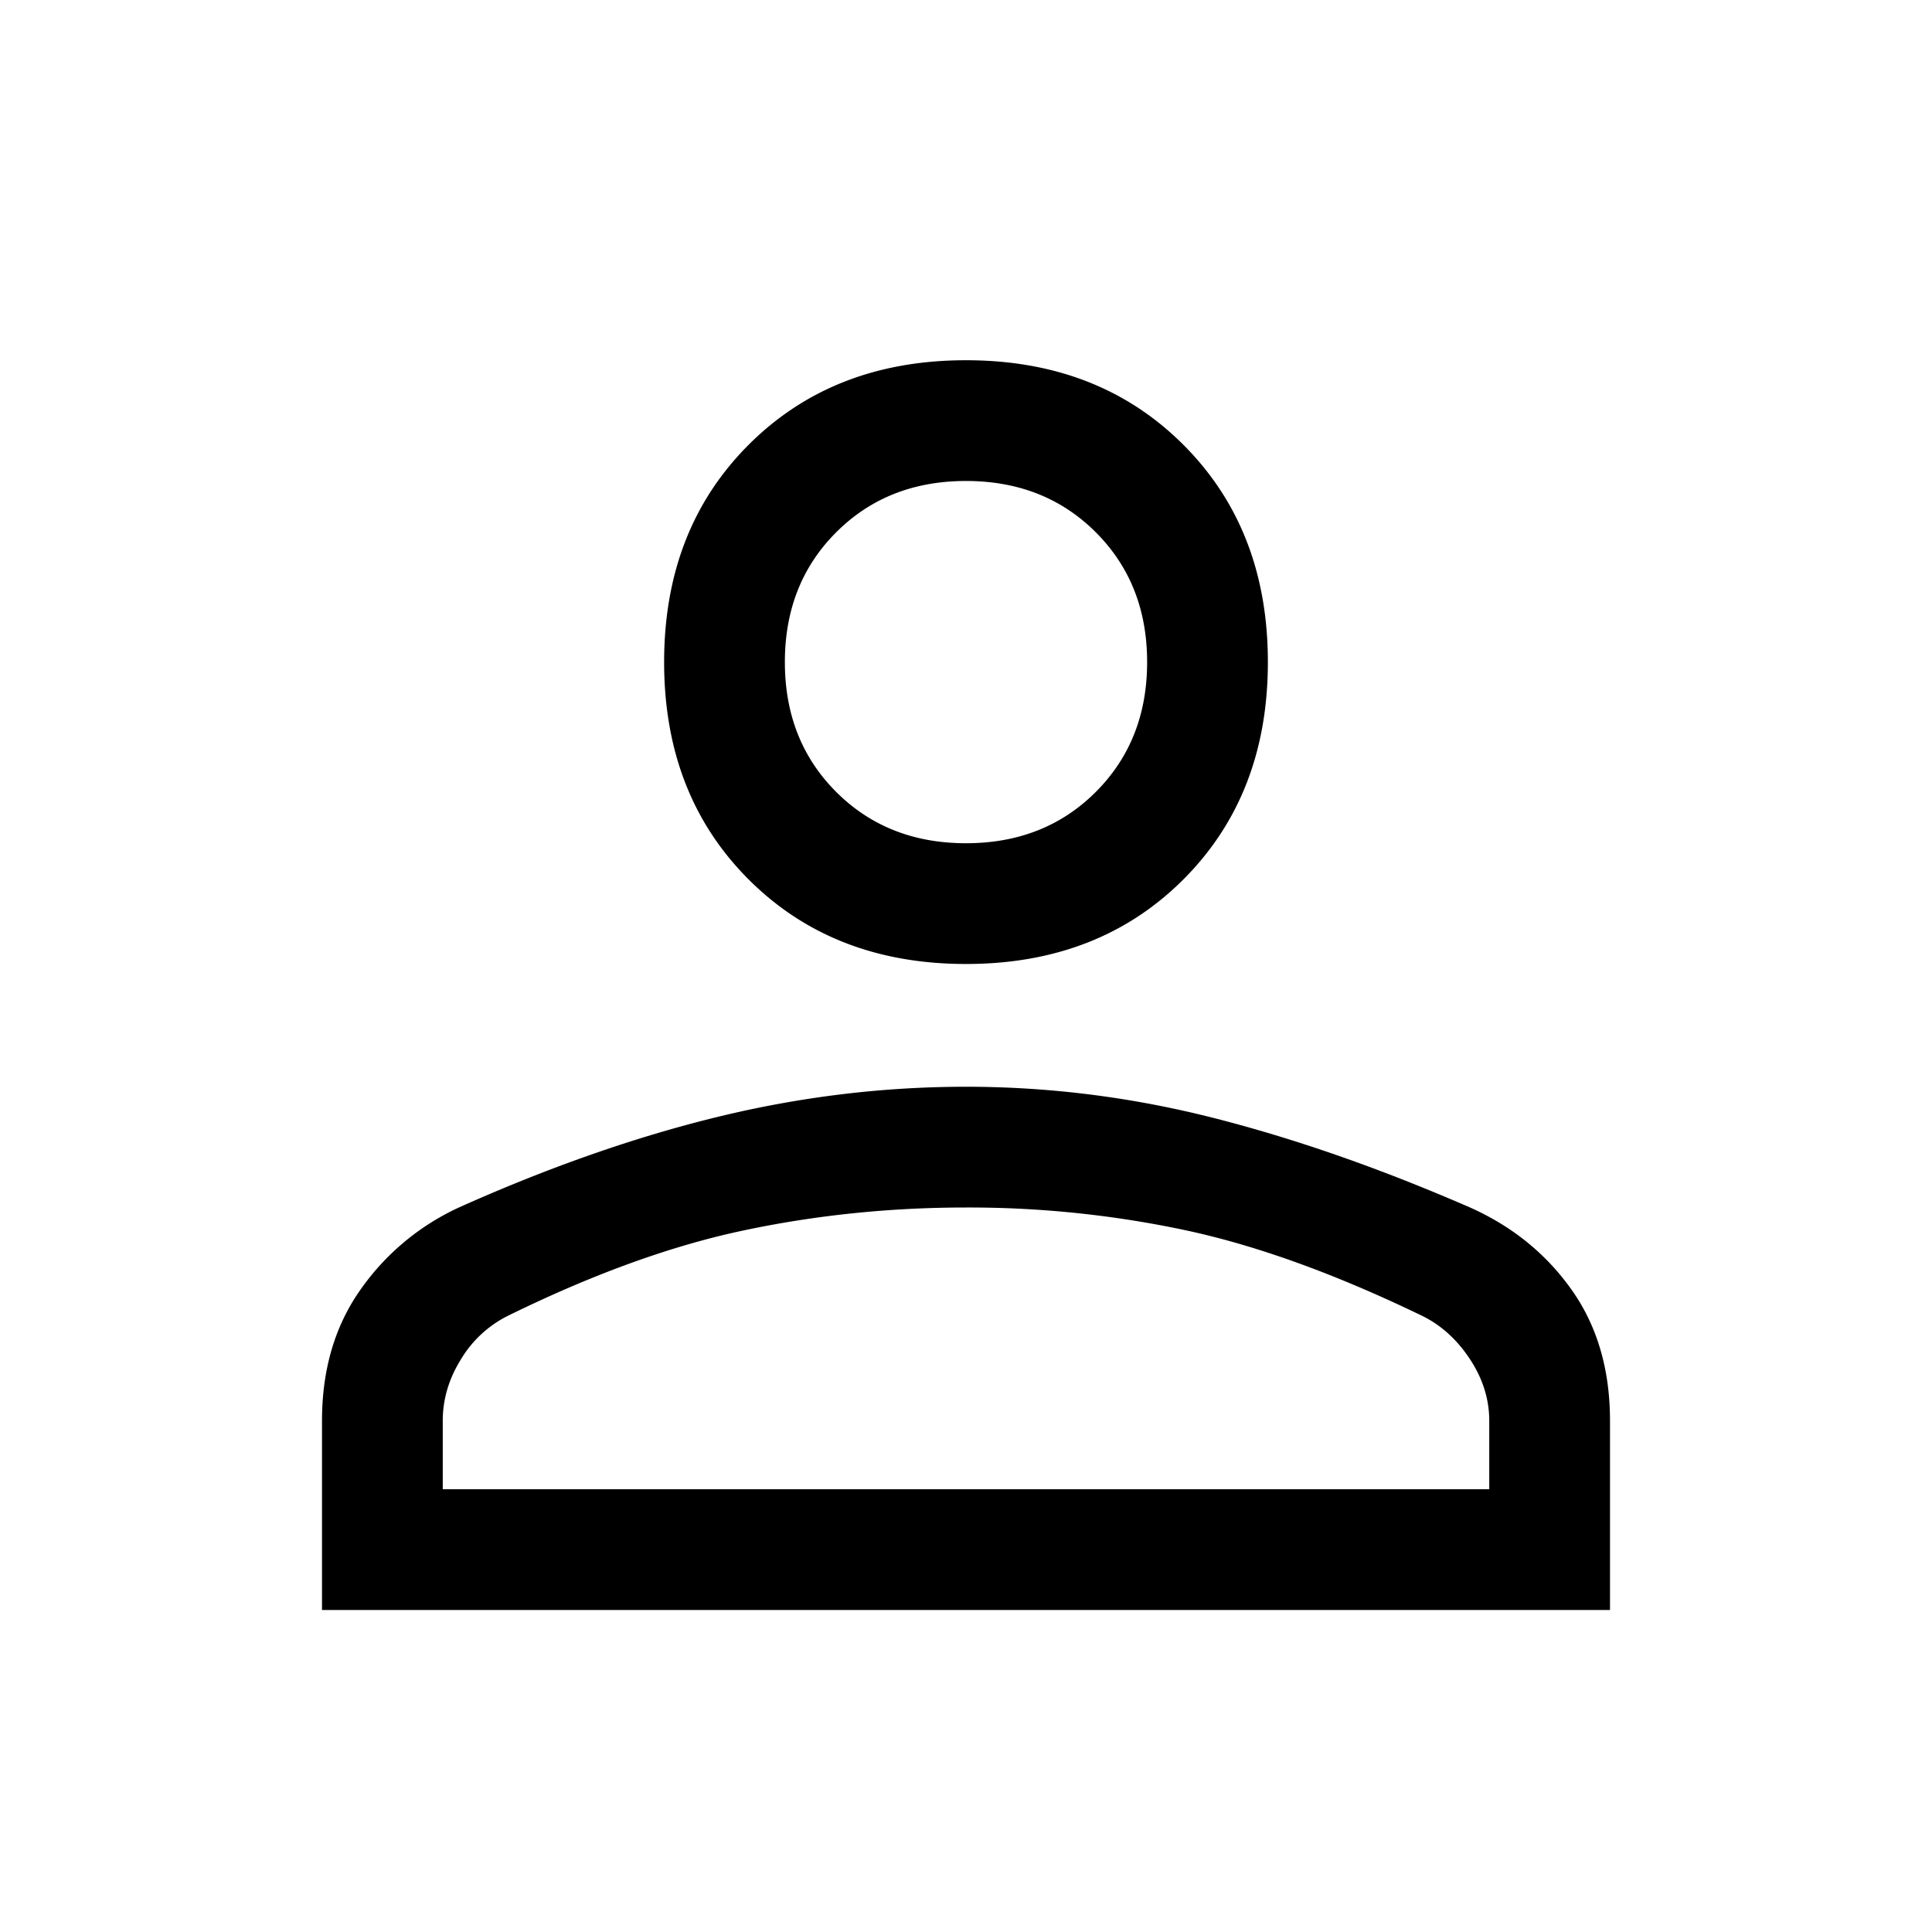 <svg width="48" height="48" fill="none" xmlns="http://www.w3.org/2000/svg"><path d="M24 23.95c-2.2 0-4-.7-5.4-2.1-1.4-1.4-2.1-3.2-2.1-5.4s.7-4 2.1-5.4c1.4-1.4 3.2-2.1 5.4-2.1s4 .7 5.4 2.1c1.4 1.4 2.1 3.2 2.1 5.4s-.7 4-2.1 5.4c-1.4 1.4-3.2 2.1-5.4 2.1zM8 40v-4.7c0-1.267.317-2.35.95-3.25A6.1 6.1 0 0 1 11.4 30c2.233-1 4.375-1.75 6.425-2.25S21.933 27 24 27s4.117.258 6.15.775c2.033.517 4.165 1.262 6.396 2.235 1.043.47 1.88 1.153 2.51 2.048.63.895.944 1.975.944 3.242V40H8zm3-3h26v-1.7c0-.533-.158-1.042-.475-1.525-.317-.483-.708-.842-1.175-1.075-2.133-1.033-4.083-1.742-5.85-2.125A25.871 25.871 0 0 0 24 30c-1.9 0-3.75.192-5.55.575-1.8.383-3.75 1.092-5.85 2.125a2.84 2.84 0 0 0-1.15 1.075c-.3.483-.45.992-.45 1.525V37zm13-16.05c1.3 0 2.375-.425 3.225-1.275.85-.85 1.275-1.925 1.275-3.225s-.425-2.375-1.275-3.225c-.85-.85-1.925-1.275-3.225-1.275s-2.375.425-3.225 1.275c-.85.85-1.275 1.925-1.275 3.225s.425 2.375 1.275 3.225c.85.85 1.925 1.275 3.225 1.275z" fill="#000"/></svg>